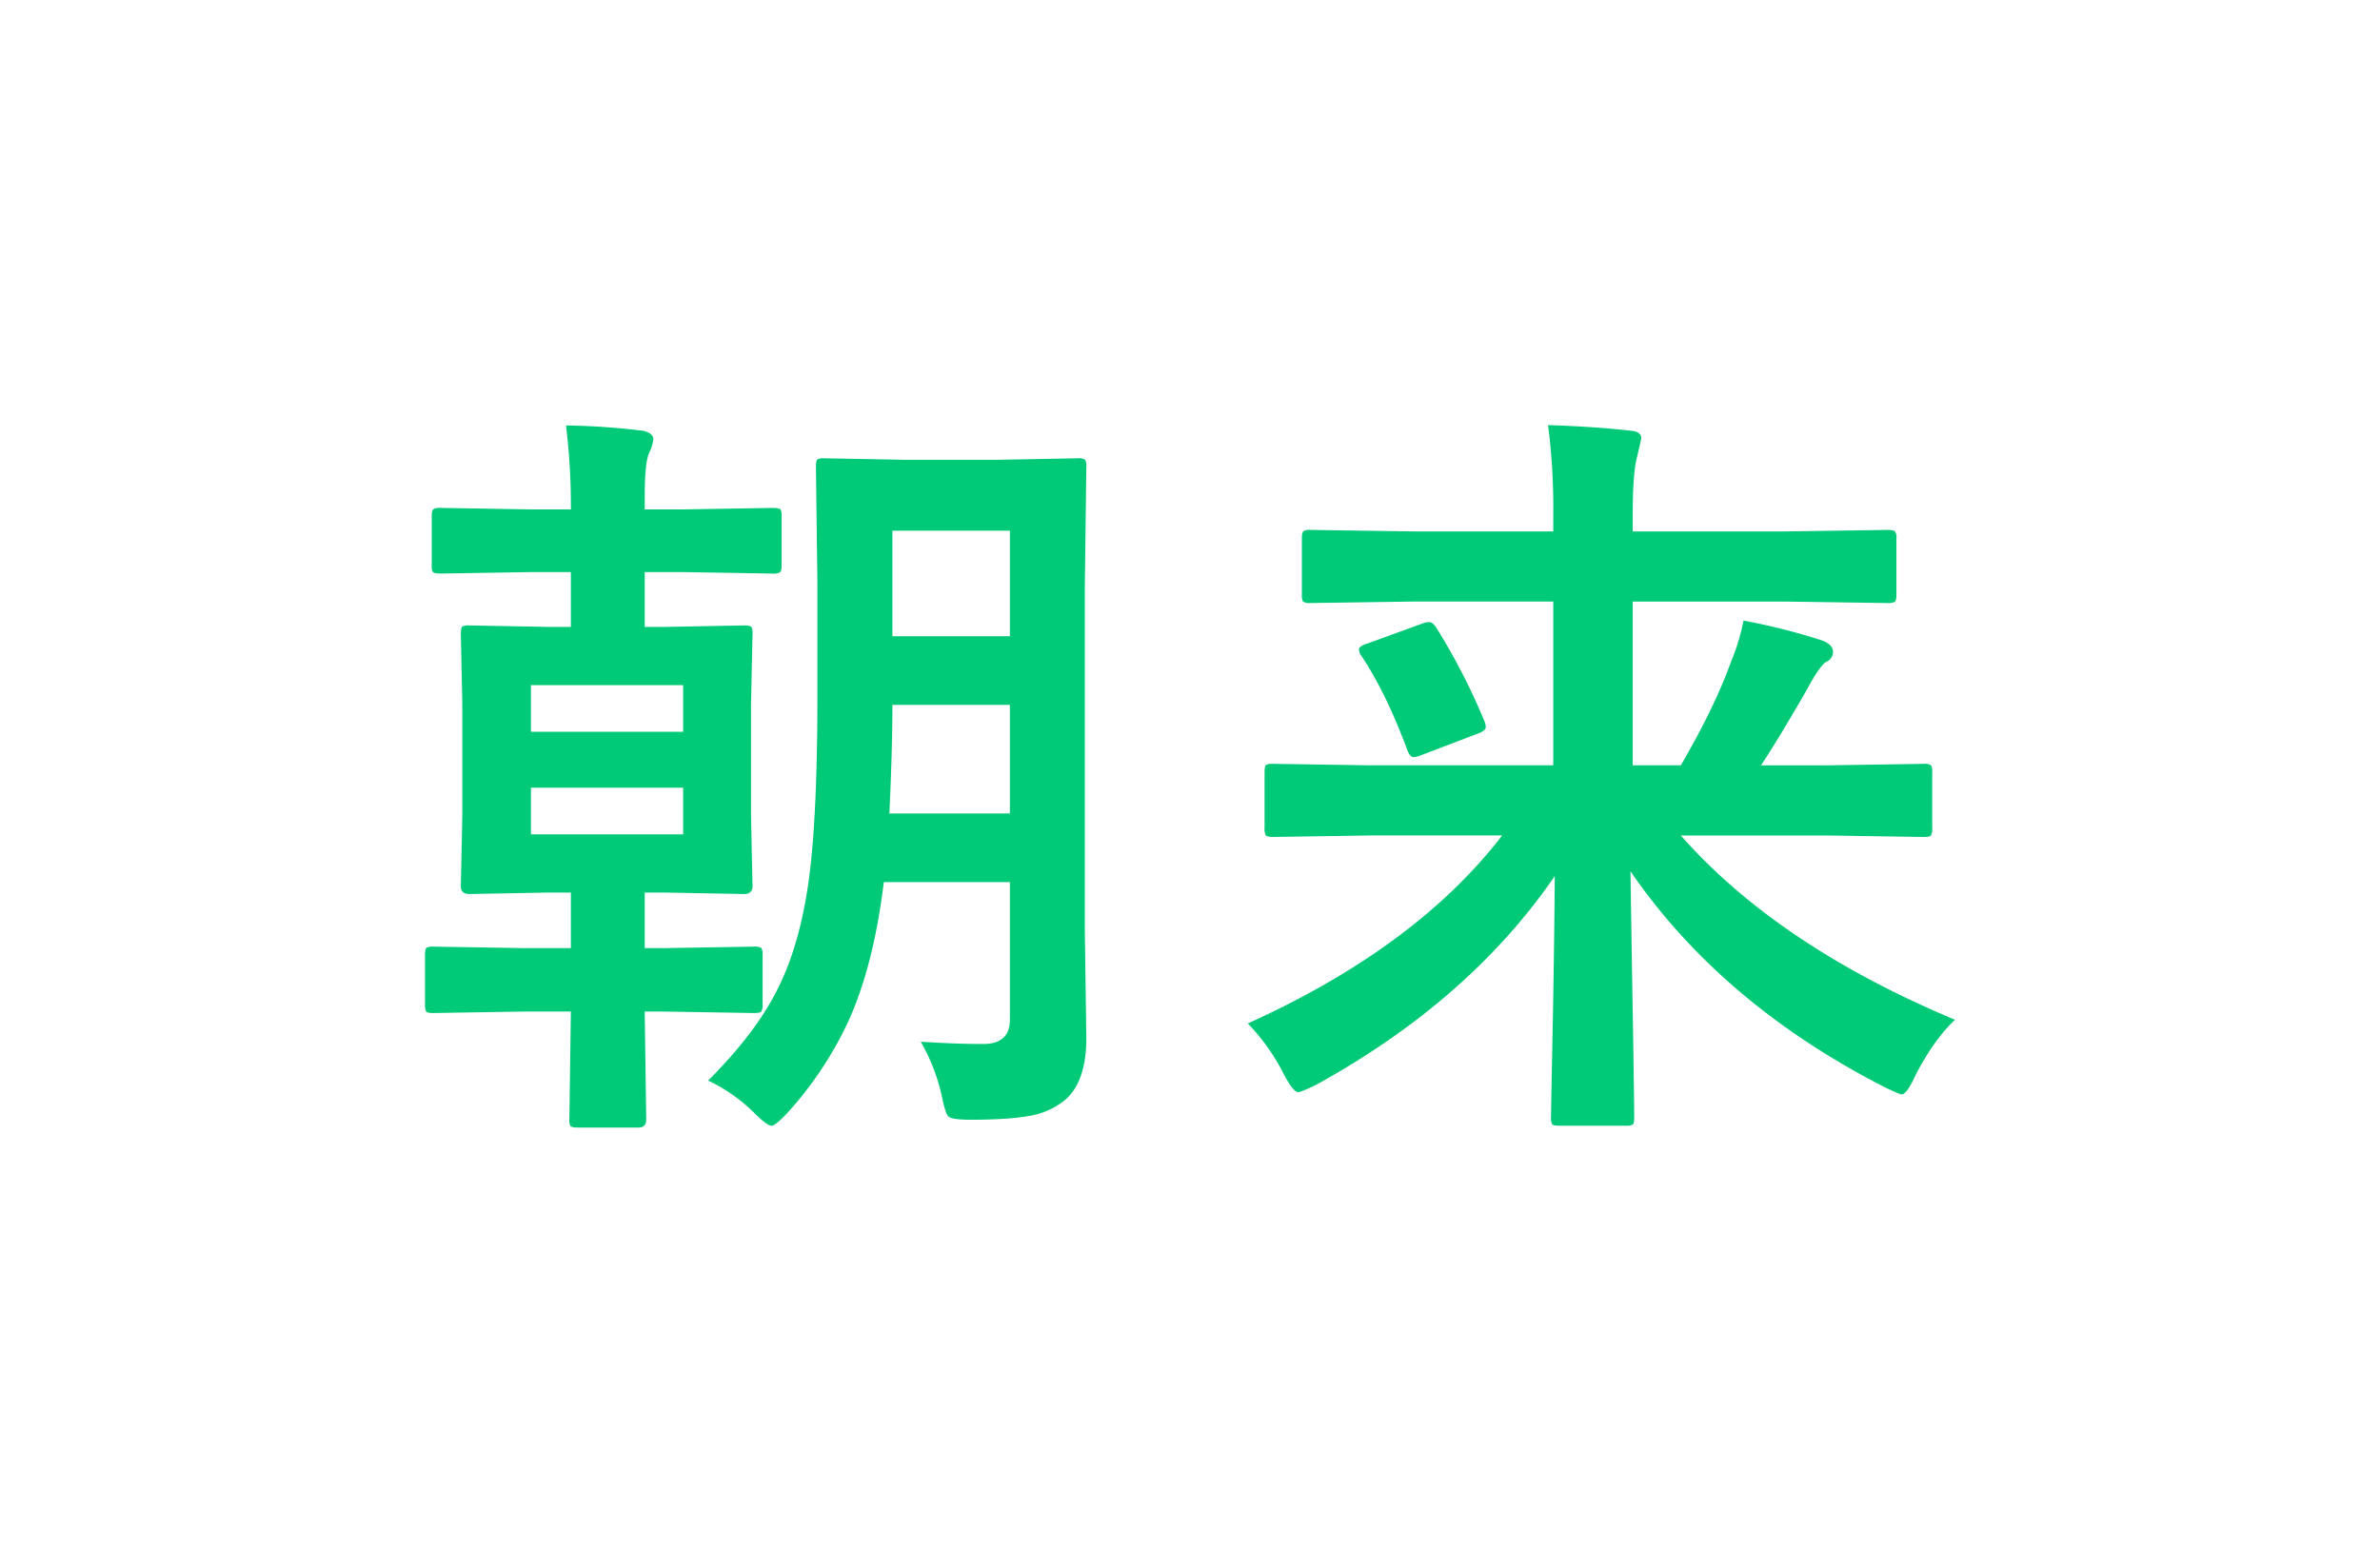 <svg xmlns="http://www.w3.org/2000/svg" xmlns:xlink="http://www.w3.org/1999/xlink" width="831.539" height="542.387" viewBox="0 0 831.539 542.387">
  <defs>
    <filter id="Caminho_105111" x="0" y="0" width="831.539" height="542.387" filterUnits="userSpaceOnUse">
      <feOffset input="SourceAlpha"/>
      <feGaussianBlur stdDeviation="49.5" result="blur"/>
      <feFlood flood-color="#00c977"/>
      <feComposite operator="in" in2="blur"/>
      <feComposite in="SourceGraphic"/>
    </filter>
  </defs>
  <g transform="matrix(1, 0, 0, 1, 0, 0)" filter="url(#Caminho_105111)">
    <path id="Caminho_105111-2" data-name="Caminho 105111" d="M175.652,228.519q12.51.782,21.763.782,9.383,0,9.383-8.471V172.744H162.751q-3.519,29.061-12.38,48.608a127.472,127.472,0,0,1-20.981,31.667q-4.431,4.822-5.864,4.822-1.564,0-5.864-4.3a58.674,58.674,0,0,0-16.29-11.468q16.29-16.29,23.848-31.146,8.34-16.029,11.468-40.007,2.867-22.154,2.867-63.595V68.751l-.521-41.05q0-2.215.521-2.606A4.489,4.489,0,0,1,141.9,24.7l27.888.521h32.97l27.757-.521a4.124,4.124,0,0,1,2.606.521,4.865,4.865,0,0,1,.391,2.476l-.521,41.05V190.336l.521,36.88q0,15.247-7.428,21.633a26.341,26.341,0,0,1-11.989,5.473q-7.3,1.433-21.111,1.433-6.516,0-7.689-1.173-1.043-1.043-2.215-6.776A66.088,66.088,0,0,0,175.652,228.519Zm-10.947-79.754H206.8V110.843h-41.05Q165.748,126.351,164.705,148.765ZM206.8,49.985h-41.05v36.88H206.8ZM37.125,195.81h16.29V176.393H45.856l-27.888.521q-3,0-3-2.737l.521-24.76V110.583l-.521-24.5q0-2.215.521-2.606a4.864,4.864,0,0,1,2.476-.391l27.627.521h7.819V64.45H39.471l-31.406.521q-2.346,0-2.867-.521a4.864,4.864,0,0,1-.391-2.476V44.9q0-2.085.652-2.476a5.257,5.257,0,0,1,2.606-.391l31.406.521H53.415a231.035,231.035,0,0,0-1.694-29.321A246.307,246.307,0,0,1,78.436,15.06q3.779.782,3.779,3a13.841,13.841,0,0,1-1.3,4.431q-1.694,3.258-1.694,15.247v4.822H92.38l31.406-.521q2.346,0,2.867.521a4.488,4.488,0,0,1,.391,2.346V61.974q0,2.215-.652,2.606a5.257,5.257,0,0,1-2.606.391L92.38,64.45H79.218V83.607h6.776l27.888-.521q2.215,0,2.606.521a4.864,4.864,0,0,1,.391,2.476l-.521,24.5v38.834l.521,24.76q0,2.737-3,2.737l-27.888-.521H79.218V195.81h6.516l31.667-.521a4.124,4.124,0,0,1,2.606.521,4.864,4.864,0,0,1,.391,2.476v17.072a4.6,4.6,0,0,1-.456,2.606q-.456.521-2.541.521l-31.667-.521H79.218v.521l.521,37.14q0,2.867-2.606,2.867H56.021q-2.215,0-2.737-.521a4.072,4.072,0,0,1-.391-2.346l.521-37.662H37.125l-31.8.521q-2.085,0-2.476-.521a5.743,5.743,0,0,1-.391-2.606V198.286q0-2.215.521-2.606a4.488,4.488,0,0,1,2.346-.391ZM92.64,156.063v-16.29H39.471v16.29ZM39.471,103.936v16.29H92.64v-16.29Zm293.192,52.518-34.013.521q-2.085,0-2.476-.652a4.864,4.864,0,0,1-.391-2.476V134.3q0-2.085.521-2.476a4.489,4.489,0,0,1,2.346-.391l34.013.521h63.986V74.745H347.519l-35.707.521a4.124,4.124,0,0,1-2.606-.521,4.488,4.488,0,0,1-.391-2.346V52.591q0-2.085.652-2.476a4.072,4.072,0,0,1,2.346-.391l35.707.521h49.129v-5.6a224.983,224.983,0,0,0-1.824-31.537q16.42.521,28.8,1.955,3.779.261,3.779,2.606,0,.391-1.694,7.428-1.3,5.734-1.3,19.287v5.864h53.169l35.707-.521q2.346,0,2.737.521a3.546,3.546,0,0,1,.521,2.346V72.4q0,2.085-.652,2.476a5.257,5.257,0,0,1-2.606.391l-35.707-.521H424.406v57.209h16.811q11.989-20.59,17.593-36.358a72.479,72.479,0,0,0,4.3-14.2,222.794,222.794,0,0,1,26.976,6.776q4.3,1.434,4.3,4.17a3.757,3.757,0,0,1-2.476,3.519q-2.215,1.433-6.646,9.643-9.513,16.55-16.029,26.454h22.936l33.882-.521a4.124,4.124,0,0,1,2.606.521,4.489,4.489,0,0,1,.391,2.346v19.548a4.6,4.6,0,0,1-.456,2.606q-.456.521-2.541.521l-33.882-.521H441.217Q475.1,194.9,537,220.831q-7.428,7.037-13.814,19.417-3,6.646-4.822,6.646-.782,0-6.125-2.606-56.949-29.191-88.616-75.323.261,18.244.912,56.818.391,24.109.391,29.191,0,2.085-.521,2.476a4.488,4.488,0,0,1-2.346.391H398.734q-2.085,0-2.476-.521a4.488,4.488,0,0,1-.391-2.346q0-3,.652-35.055.521-28.67.652-49.26-29.843,43.4-83.273,72.847-5.343,2.606-6.386,2.606-1.694,0-5.082-6.386a71.182,71.182,0,0,0-12.51-17.593q58.773-26.585,88.876-65.68ZM355.86,84a220.925,220.925,0,0,1,16.811,32.71,6.251,6.251,0,0,1,.391,1.824q0,1.433-3.128,2.476l-19.157,7.3a10.138,10.138,0,0,1-2.867.782q-1.3,0-2.215-2.346-7.3-19.808-16.029-32.97a4.711,4.711,0,0,1-.912-2.215q0-1.3,3.128-2.215l18.635-6.776a9.1,9.1,0,0,1,2.737-.652Q354.556,81.913,355.86,84Z" transform="translate(146.04 135.39)" fill="#00c977"/>
  </g>
</svg>
